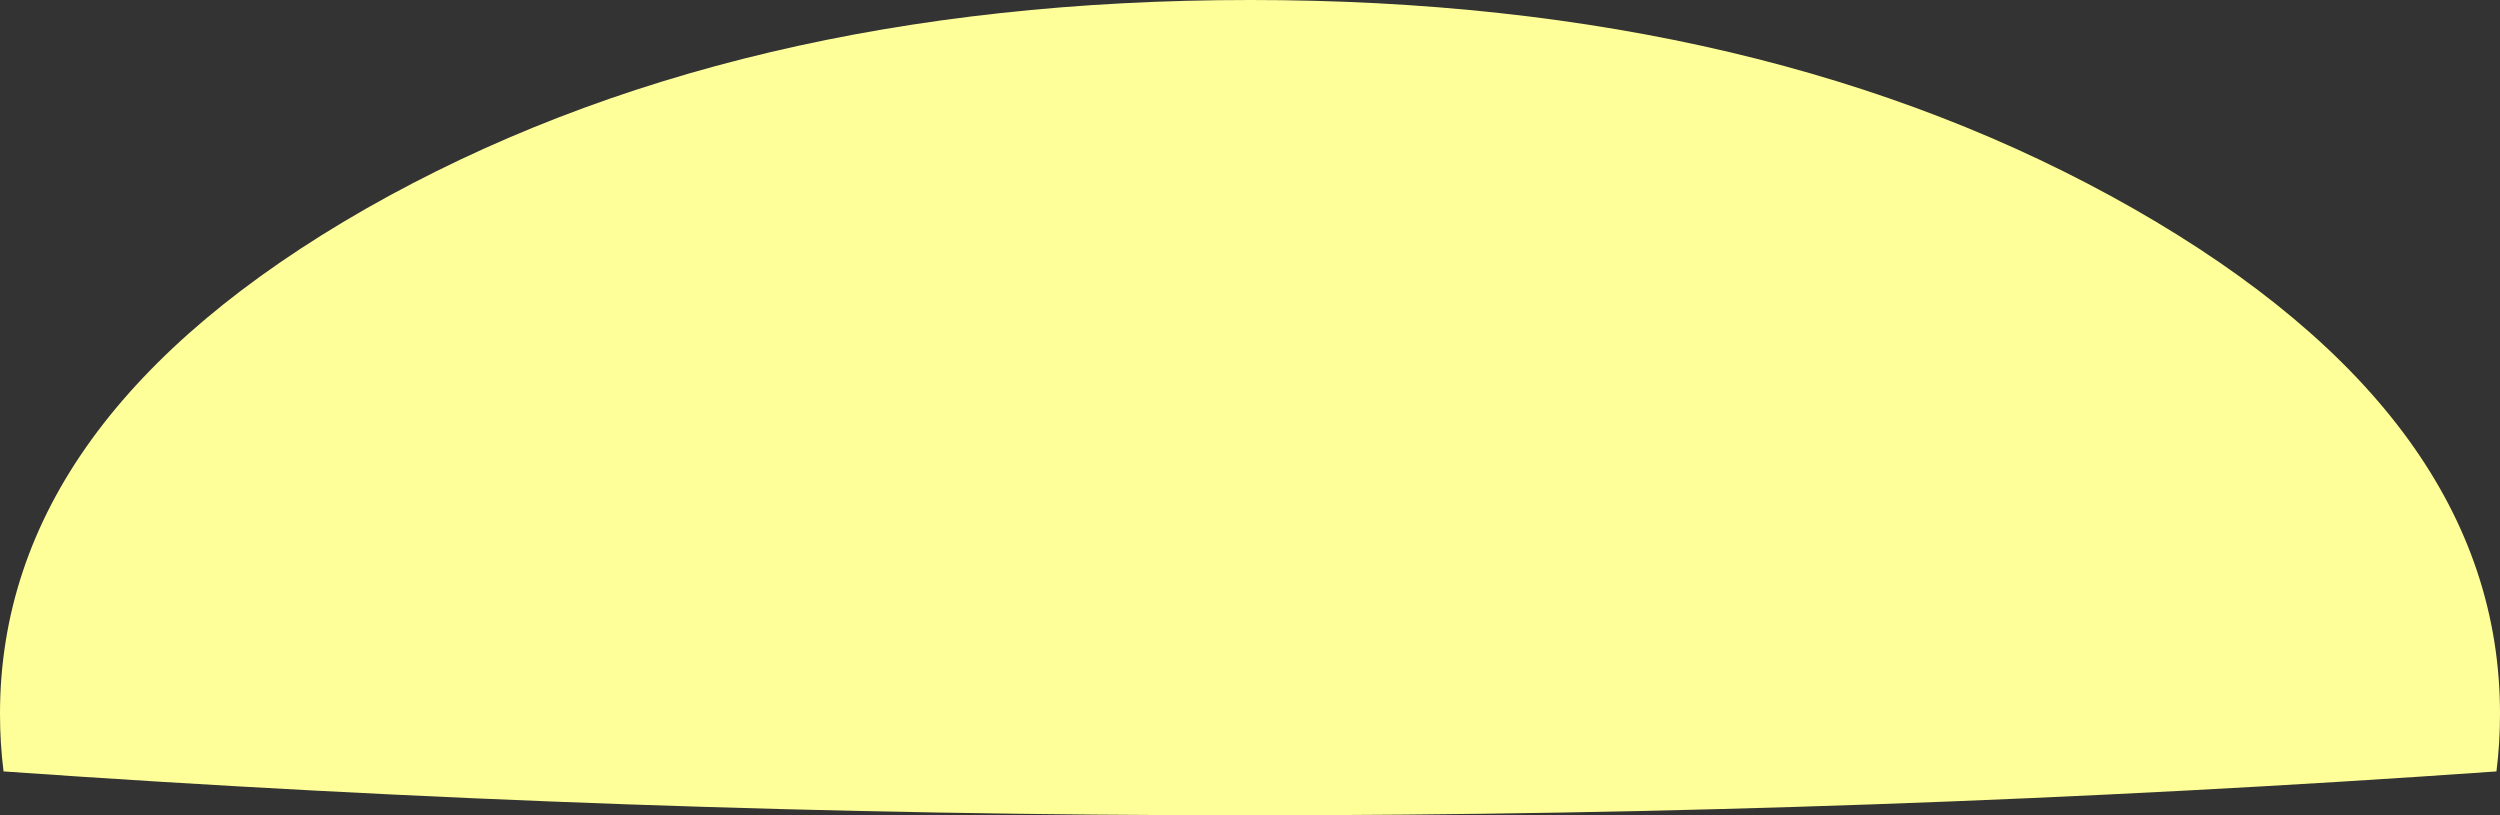 <?xml version="1.0" encoding="UTF-8" standalone="no"?>
<svg xmlns:xlink="http://www.w3.org/1999/xlink" height="91.95px" width="281.95px" xmlns="http://www.w3.org/2000/svg">
  <rect width="100%" height="100%" fill="#333333" stroke="none"/>
  <g transform="matrix(1.0, 0.0, 0.0, 1.0, 143.6, 140.0)">
    <path d="M138.35 -59.5 Q138.35 -56.2 137.95 -53.0 -2.6 -43.1 -143.2 -53.0 -143.6 -56.2 -143.6 -59.5 -143.6 -92.85 -102.35 -116.45 -61.0 -140.0 -2.6 -140.0 55.75 -140.0 97.05 -116.45 138.35 -92.85 138.35 -59.5" fill="#ffff99" fill-rule="evenodd" stroke="none"/>
  </g>
</svg>
